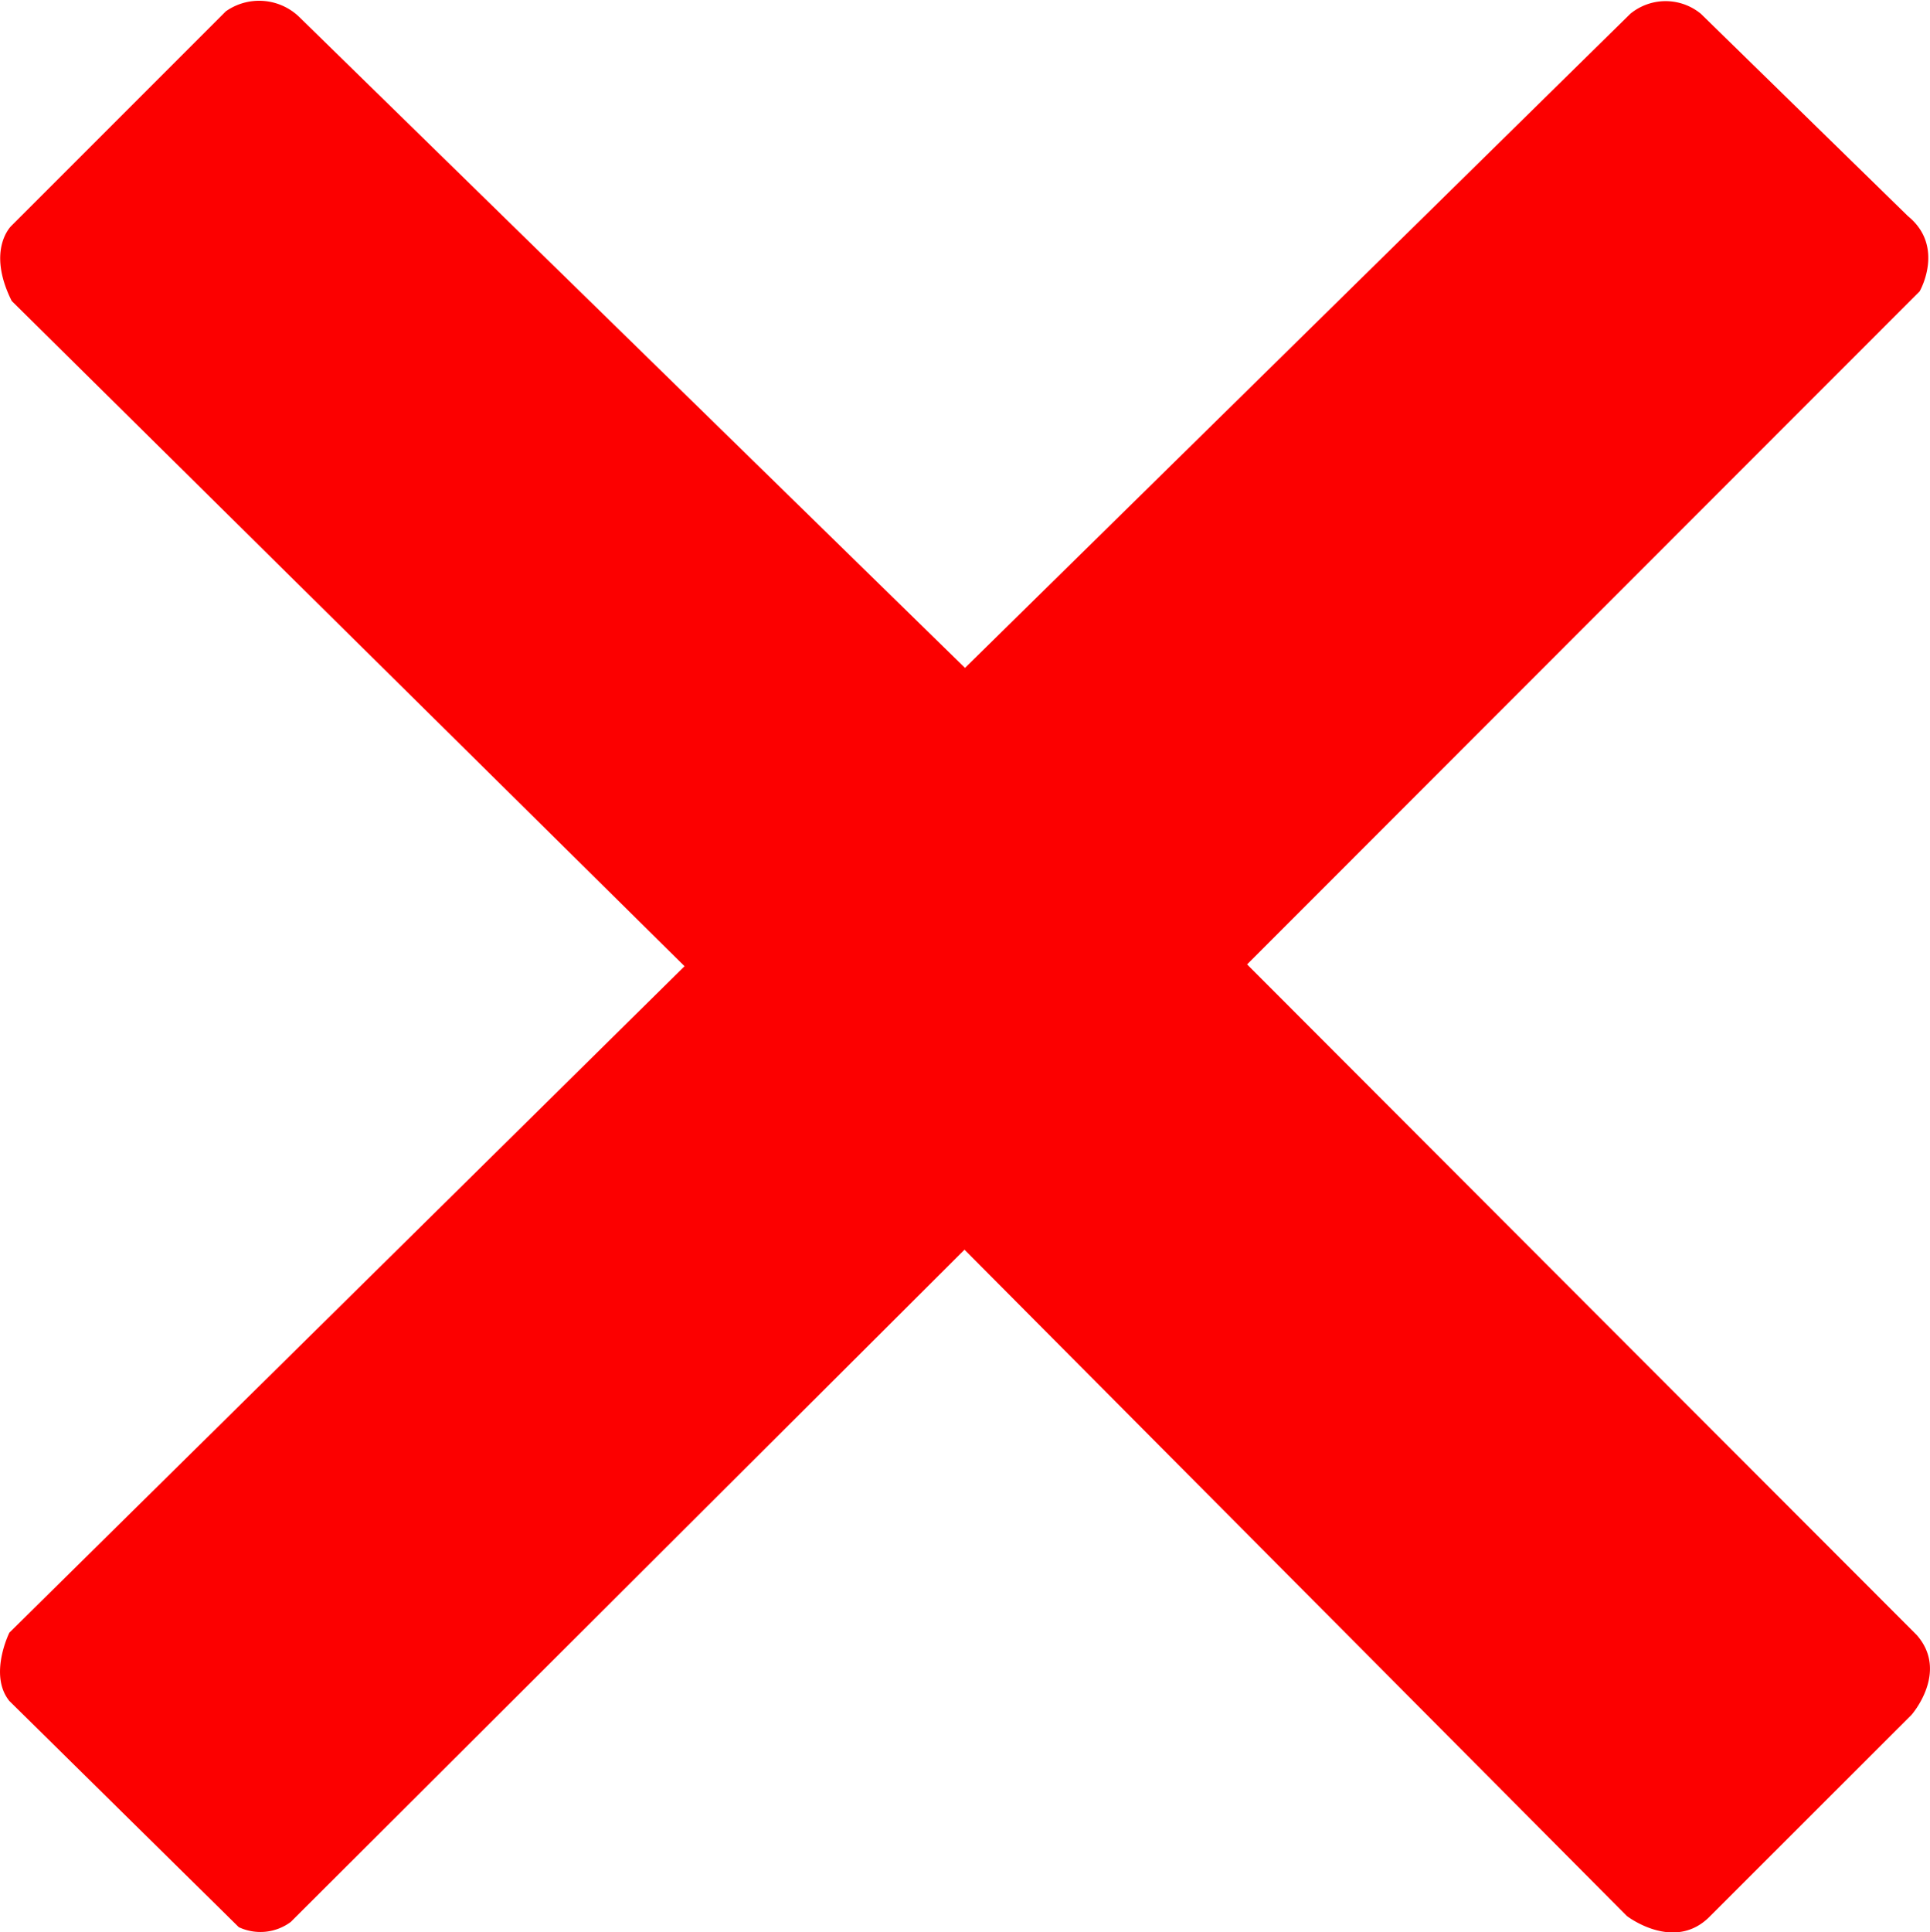 <svg xmlns="http://www.w3.org/2000/svg" viewBox="0 0 117.2 117.31"><defs><style>.cls-1{fill:#fc0000;}</style></defs><g id="Layer_2" data-name="Layer 2"><g id="Layer_1-2" data-name="Layer 1"><path class="cls-1" d="M.57,99.12s-1.28,2.57,0,4.15L14.5,117a3.09,3.09,0,0,0,3.16-.32L58.57,75.87l40.22,40.45s2.9,2.25,5.07,0l12.21-12.2s2.31-2.61.32-4.86L75.73,58.55l40.84-40.86s1.57-2.71-.71-4.57L103.29.84A3.37,3.37,0,0,0,99,.84L58.6,40.55,18.14,1A3.51,3.51,0,0,0,13.71.69l-13,13s-1.57,1.43,0,4.58L41.57,58.66Z"/></g></g></svg>